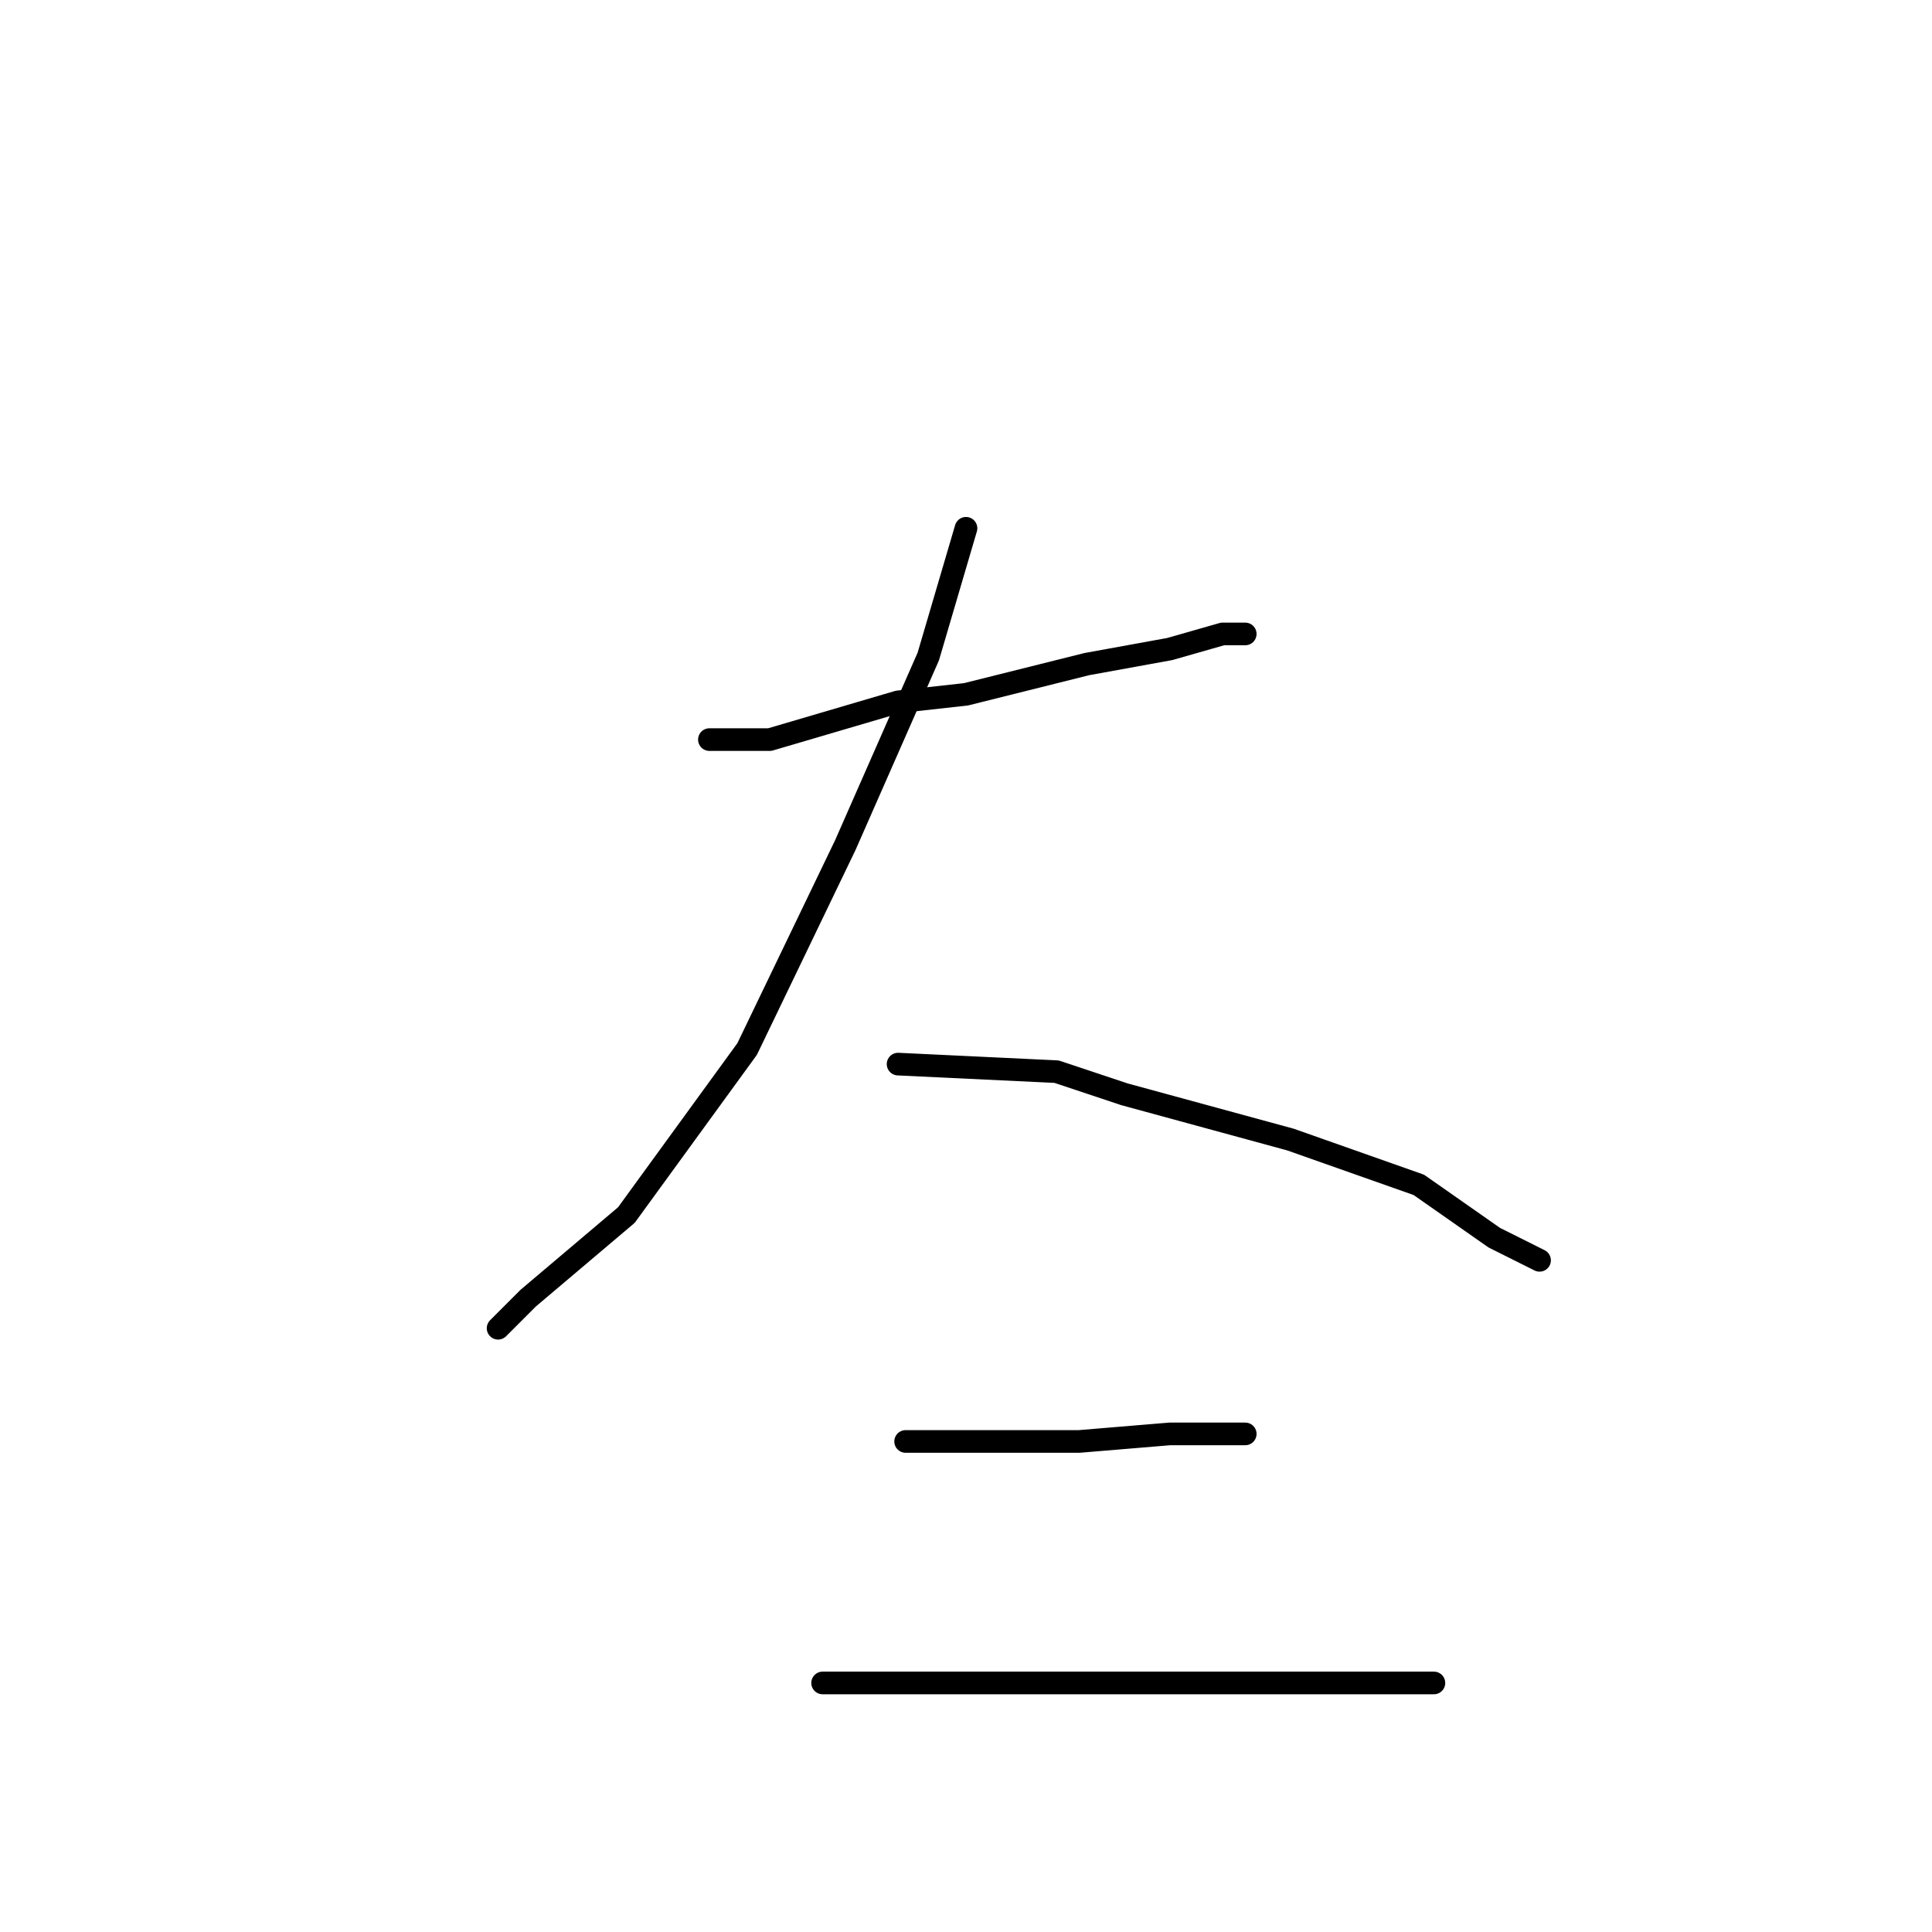 <?xml version="1.0" standalone="no"?>
    <svg width="256" height="256" xmlns="http://www.w3.org/2000/svg" version="1.1">
    <polyline stroke="black" stroke-width="3" stroke-linecap="round" fill="transparent" stroke-linejoin="round" points="94 98 102 98 119 93 128 92 144 88 155 86 162 84 165 84 165 84 " />
        <polyline stroke="black" stroke-width="3" stroke-linecap="round" fill="transparent" stroke-linejoin="round" points="128 70 123 87 112 112 99 139 83 161 70 172 66 176 66 176 " />
        <polyline stroke="black" stroke-width="3" stroke-linecap="round" fill="transparent" stroke-linejoin="round" points="119 141 140 142 149 145 171 151 188 157 198 164 204 167 204 167 " />
        <polyline stroke="black" stroke-width="3" stroke-linecap="round" fill="transparent" stroke-linejoin="round" points="120 191 129 191 143 191 155 190 163 190 165 190 165 190 " />
        <polyline stroke="black" stroke-width="3" stroke-linecap="round" fill="transparent" stroke-linejoin="round" points="109 223 126 223 145 223 165 223 175 223 190 223 190 223 " />
        </svg>